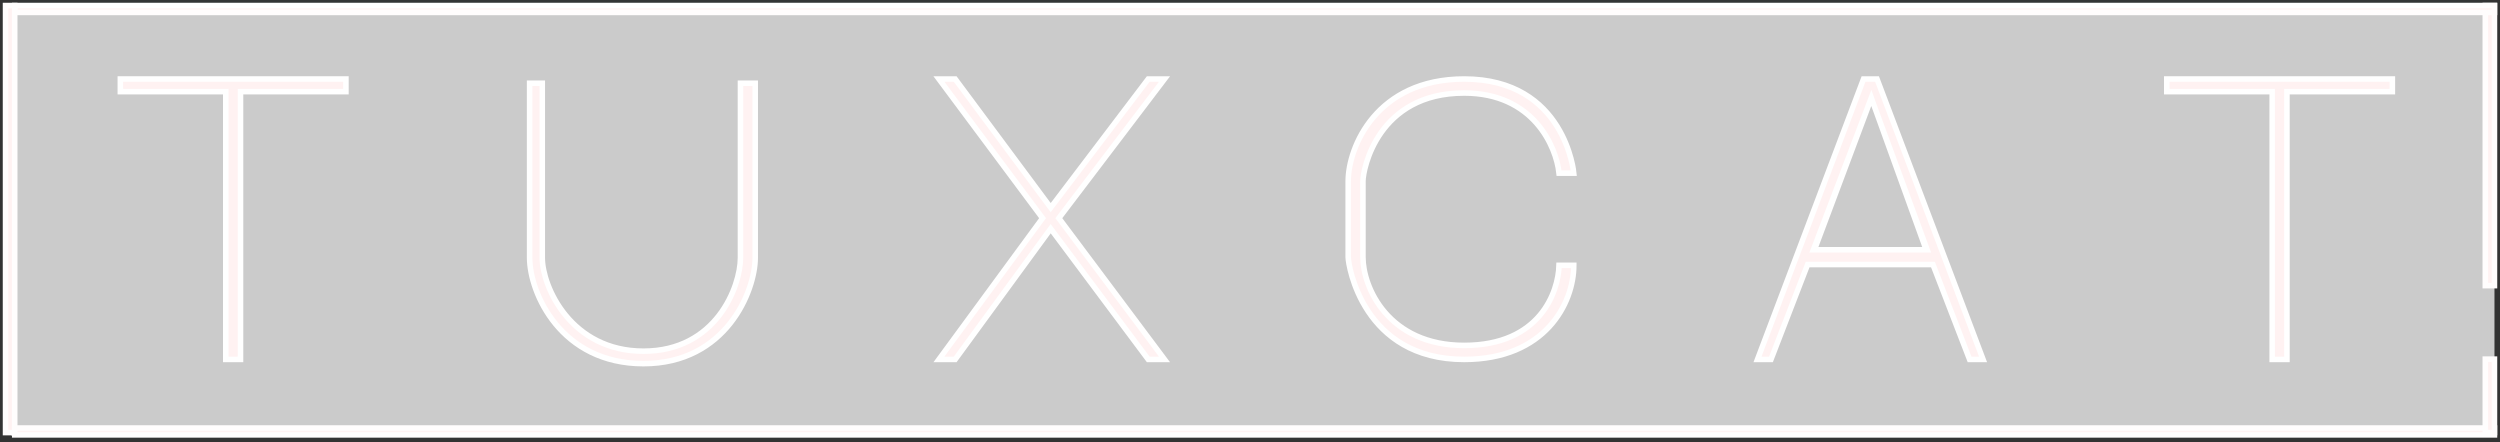 <svg viewBox="0 0 452 80" fill="none" xmlns="http://www.w3.org/2000/svg">
<rect x="0" y="0" width="452" height="80" fill="#333333" stroke="none"/>
<g id="tuxcat-box">
<rect id="tuxcat-box-background" x="1" y="1" width="450" height="78" rx="2" fill="#CBCBCB"/>
<g id="tuxvec">
<path id="T" d="M21.756 14.284H62.545V16.571H43.485V64.984H40.817V16.571H21.756V14.284Z" fill="#FFF2F2" stroke="white"/>
<path id="U" d="M98.043 15.046H95.755V46.593C95.755 52.977 101.397 65.746 116.34 65.746C131.283 65.746 136.544 52.602 136.544 46.593V15.046H133.876V46.593C133.876 51.851 129.454 63.493 116.34 63.493C103.227 63.493 98.043 51.851 98.043 46.593V15.046Z" fill="#FFF2F2" stroke="white"/>
<path id="X" d="M169.754 14.284H172.694L189.965 37.538L207.603 14.284H210.543L191.435 39.444L210.543 64.984H207.603L189.965 41.349L172.694 64.984H169.754L188.495 39.444L169.754 14.284Z" fill="#FFF2F2" stroke="white"/>
<path id="C" d="M281.874 31.305H284.542C284.542 31.305 283.017 14.284 264.719 14.284C248.861 14.284 243.753 26.597 243.753 32.753V46.515C243.753 47.963 246.422 64.984 264.719 64.984C279.358 64.984 284.542 54.844 284.542 47.963H281.874C281.746 52.792 278.443 62.449 264.719 62.449C250.996 62.449 246.422 51.947 246.422 46.515V32.753C246.422 30.581 249.09 16.819 264.719 16.819C277.223 16.819 281.365 26.476 281.874 31.305Z" fill="#FFF2F2" stroke="white"/>
<g id="Exclude">
<path fill-rule="evenodd" clip-rule="evenodd" d="M320.193 64.984H317.752L336.926 14.284H339.367L358.541 64.984H356.101L349.477 47.83H326.816L320.193 64.984ZM328.045 45.161H348.248L338.337 17.715L328.045 45.161Z" fill="#FFF2F2"/>
<path d="M317.752 64.984L317.285 64.807L317.029 65.484H317.752V64.984ZM320.193 64.984V65.484H320.536L320.659 65.164L320.193 64.984ZM336.926 14.284V13.784H336.581L336.459 14.107L336.926 14.284ZM339.367 14.284L339.834 14.107L339.712 13.784H339.367V14.284ZM358.541 64.984V65.484H359.265L359.009 64.807L358.541 64.984ZM356.101 64.984L355.634 65.164L355.758 65.484H356.101V64.984ZM349.477 47.83L349.943 47.65L349.82 47.33H349.477V47.83ZM326.816 47.83V47.33H326.473L326.35 47.65L326.816 47.83ZM348.248 45.161V45.661H348.961L348.719 44.992L348.248 45.161ZM328.045 45.161L327.577 44.986L327.323 45.661H328.045V45.161ZM338.337 17.715L338.807 17.545L338.346 16.267L337.869 17.539L338.337 17.715ZM327.862 45.161L327.395 44.983L327.137 45.661H327.862V45.161ZM348.431 45.161V45.661H349.148L348.9 44.989L348.431 45.161ZM338.321 17.715L338.79 17.542L338.329 16.29L337.854 17.537L338.321 17.715ZM317.752 65.484H320.193V64.484H317.752V65.484ZM336.459 14.107L317.285 64.807L318.22 65.161L337.394 14.461L336.459 14.107ZM339.367 13.784H336.926V14.784H339.367V13.784ZM359.009 64.807L339.834 14.107L338.899 14.461L358.073 65.161L359.009 64.807ZM356.101 65.484H358.541V64.484H356.101V65.484ZM349.01 48.01L355.634 65.164L356.567 64.804L349.943 47.65L349.01 48.01ZM326.816 48.33H349.477V47.33H326.816V48.33ZM320.659 65.164L327.283 48.01L326.35 47.65L319.726 64.804L320.659 65.164ZM348.248 44.661H328.045V45.661H348.248V44.661ZM337.867 17.885L347.778 45.331L348.719 44.992L338.807 17.545L337.867 17.885ZM328.513 45.337L338.805 17.89L337.869 17.539L327.577 44.986L328.513 45.337ZM327.862 45.661H348.431V44.661H327.862V45.661ZM348.9 44.989L338.79 17.542L337.852 17.888L347.962 45.334L348.9 44.989ZM337.854 17.537L327.395 44.983L328.329 45.34L338.788 17.893L337.854 17.537Z" fill="white"/>
</g>
<path id="T_2" d="M391.751 14.284H432.54V16.571H413.48V64.984H410.811V16.571H391.751V14.284Z" fill="#FFF2F2" stroke="white"/>
</g>
<g id="Box">
<path id="line5" d="M449.34 1V51.646H451V1H449.34Z" fill="#FFF2F2" stroke="#FFFDFD"/>
<path id="line4" d="M451 1H2.661V2.245H451V1Z" fill="#FFF2F2" stroke="#FFFDFD"/>
<path id="line3" d="M1 1L1 78.214H2.661L2.661 1H1Z" fill="#FFF2F2" stroke="#FFFDFD"/>
<path id="line2" d="M451 77.384H2.661V78.629H451V77.384Z" fill="#FFF2F2" stroke="#FFFDFD"/>
<path id="line1" d="M449.34 64.93V78.214H451V64.93H449.34Z" fill="#FFF2F2" stroke="#FFFDFD"/>
</g>
</g>
</svg>
